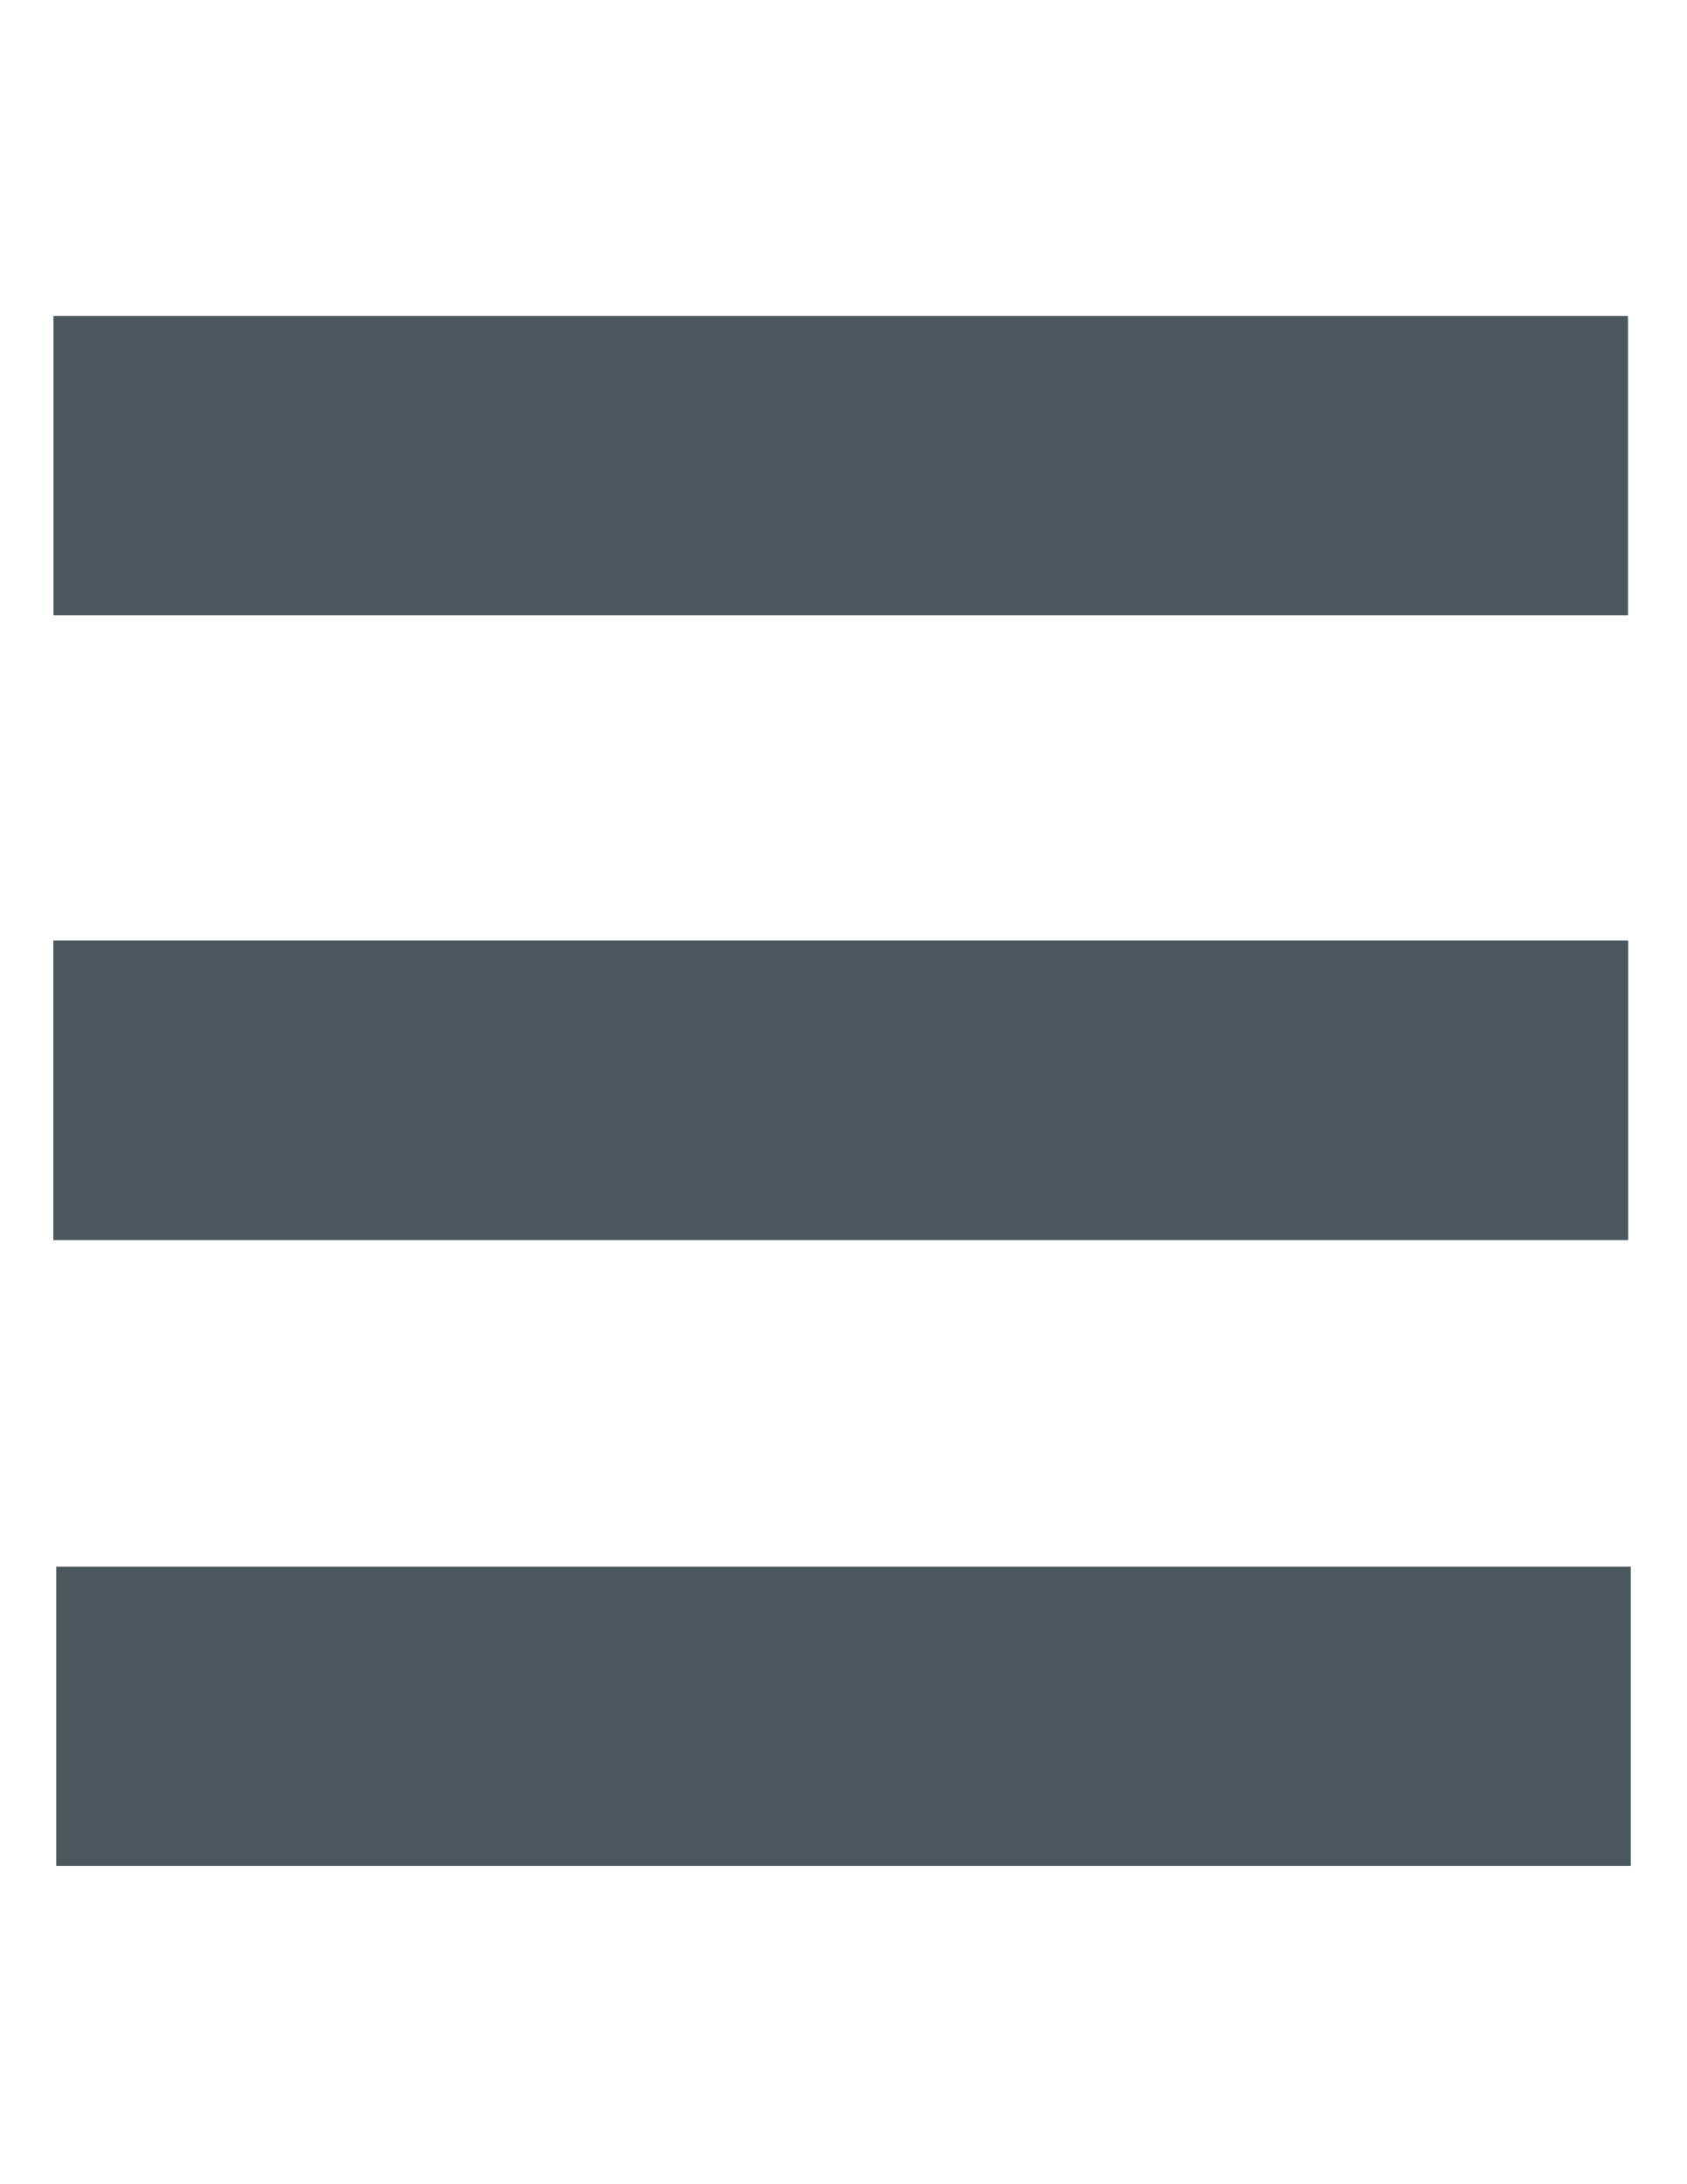 <?xml version="1.0" encoding="utf-8"?>
<svg version="1.1" id="icon_mobile_menu" xmlns="http://www.w3.org/2000/svg" xmlns:xlink="http://www.w3.org/1999/xlink" x="0px"
	 y="0px" width="612px" height="792px" viewBox="0 0 612 792" fill="#4a575d" enable-background="new 0 0 612 792" xml:space="preserve">
<title>Vector Smart Object</title>
<rect x="20.4" y="568.082" width="571.2" height="108.512"/>
<rect x="19.4" y="341.082" width="571.2" height="108.512"/>
<rect x="19.4" y="341.082" width="571.2" height="108.512"/>
<rect x="19.4" y="114.593" width="571.2" height="108.512"/>
</svg>
